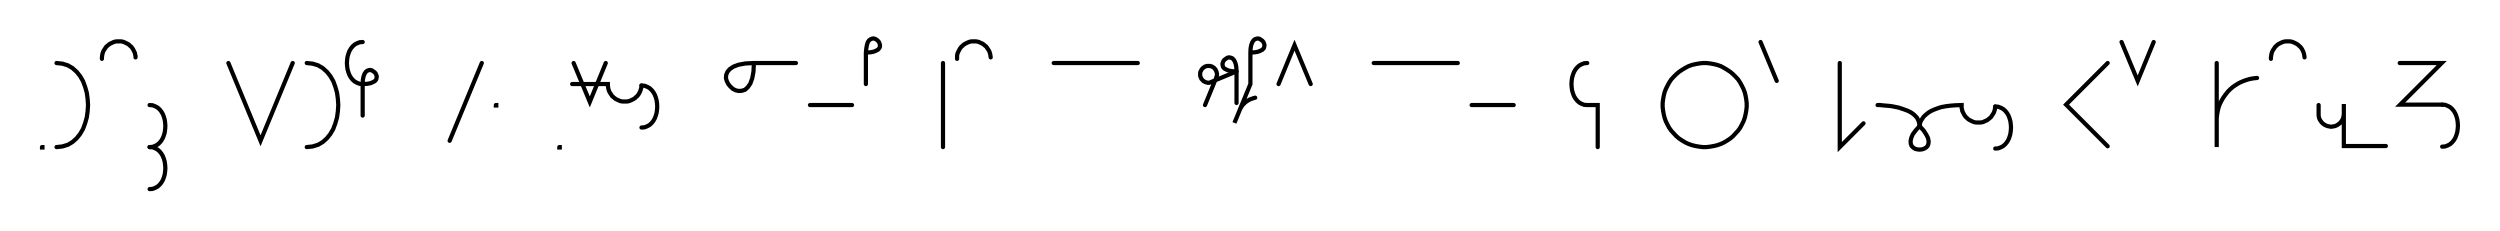 <svg xmlns="http://www.w3.org/2000/svg" width="1189.825" height="110.0" style="fill:none; stroke-linecap:round;">
    <rect width="100%" height="100%" fill="#FFFFFF" />
<path stroke="#000000" stroke-width="2" d="M 550,75" />
<path stroke="#000000" stroke-width="2" d="M 20,70 20.2,70 20.2,70.2 20,70.2 20,70" />
<path stroke="#000000" stroke-width="2" d="M 26.9,70" />
<path stroke="#000000" stroke-width="2" d="M 26.9,30" />
<path stroke="#000000" stroke-width="2" d="M 26.9,30 29.7,30.3 32.3,31.1 34.5,32.4 36.5,34.2 38.1,36.2 39.5,38.6 40.5,41.3 41.3,44.1 41.7,47 41.9,50 41.7,53 41.3,55.9 40.5,58.7 39.5,61.4 38.1,63.8 36.5,65.8 34.5,67.6 32.3,68.9 29.7,69.7 26.9,70" />
<path stroke="#000000" stroke-width="2" d="M 48.5,70" />
<path stroke="#000000" stroke-width="2" d="M 48.5,28 48.5,27.3 48.6,26.6 48.7,25.9 48.9,25.2 49.1,24.6 49.4,24 49.8,23.4 50.2,22.8 50.6,22.2 51.1,21.8 51.7,21.3 52.2,20.9 52.8,20.6 53.5,20.3 54.1,20 54.8,19.8 55.5,19.7 56.2,19.7 56.9,19.7 57.6,19.7 58.3,19.8 58.9,20 59.6,20.3 60.2,20.6 60.8,20.9 61.4,21.3 61.9,21.8 62.4,22.2 62.9,22.8 63.3,23.4 63.6,24 63.9,24.6 64.2,25.2 64.3,25.9 64.5,26.6 64.5,27.3" />
<path stroke="#000000" stroke-width="2" d="M 71.2,70" />
<path stroke="#000000" stroke-width="2" d="M 71.2,50" />
<path stroke="#000000" stroke-width="2" d="M 71.2,50 72.6,50.1 73.9,50.6 75,51.2 76,52.1 76.8,53.1 77.5,54.3 78,55.6 78.4,57 78.6,58.5 78.7,60 78.6,61.5 78.4,63 78,64.4 77.5,65.7 76.8,66.9 76,67.9 75,68.8 73.9,69.4 72.6,69.9 71.2,70" />
<path stroke="#000000" stroke-width="2" d="M 71.2,70 72.6,70.1 73.9,70.6 75,71.2 76,72.1 76.8,73.1 77.5,74.3 78,75.6 78.4,77 78.6,78.5 78.7,80 78.6,81.5 78.4,83 78,84.4 77.5,85.7 76.8,86.9 76,87.9 75,88.8 73.9,89.4 72.6,89.9 71.2,90" />
<path stroke="#000000" stroke-width="2" d="M 108.7,70" />
<path stroke="#000000" stroke-width="2" d="M 108.7,30 124,67 139.3,30" />
<path stroke="#000000" stroke-width="2" d="M 146,70" />
<path stroke="#000000" stroke-width="2" d="M 146,30" />
<path stroke="#000000" stroke-width="2" d="M 146,30 148.8,30.3 151.4,31.1 153.6,32.4 155.6,34.2 157.2,36.2 158.6,38.6 159.6,41.3 160.4,44.1 160.8,47 161,50 160.8,53 160.4,55.9 159.6,58.7 158.6,61.4 157.2,63.8 155.6,65.8 153.6,67.6 151.4,68.9 148.8,69.7 146,70" />
<path stroke="#000000" stroke-width="2" d="M 167.6,70" />
<path stroke="#000000" stroke-width="2" d="M 172.6,20" />
<path stroke="#000000" stroke-width="2" d="M 172.6,20 171.2,20.1 169.9,20.6 168.8,21.2 167.8,22.1 167,23.1 166.3,24.3 165.8,25.6 165.4,27 165.2,28.5 165.1,30 165.2,31.5 165.4,33 165.8,34.4 166.3,35.7 167,36.9 167.8,37.9 168.8,38.8 169.9,39.4 171.2,39.9 172.6,40" />
<path stroke="#000000" stroke-width="2" d="M 172.6,40 174.7,39.9 176.3,39.6 177.5,39.1 178.4,38.6 179,37.9 179.2,37.2 179.3,36.4 179.1,35.7 178.8,35 178.3,34.4 177.6,33.9 177,33.5 176.2,33.3 175.5,33.4 174.7,33.7 174.1,34.2 173.5,35.1 173,36.4 172.7,38 172.6,40 172.6,55" />
<path stroke="#000000" stroke-width="2" d="M 209.3,70" />
<path stroke="#000000" stroke-width="2" d="M 229.3,30 214,67" />
<path stroke="#000000" stroke-width="2" d="M 236,70" />
<path stroke="#000000" stroke-width="2" d="M 236,50 236.2,50 236.2,50.2 236,50.2 236,50" />
<path stroke="#000000" stroke-width="2" d="M 266.2,70" />
<path stroke="#000000" stroke-width="2" d="M 266.2,70 266.4,70 266.4,70.2 266.2,70.2 266.2,70" />
<path stroke="#000000" stroke-width="2" d="M 273,70" />
<path stroke="#000000" stroke-width="2" d="M 273,30 280.7,48.5 288.3,30" />
<path stroke="#000000" stroke-width="2" d="M 288.3,40" />
<path stroke="#000000" stroke-width="2" d="M 272.3,40 289.3,40 289.3,40.7 289.4,41.4 289.5,42.1 289.7,42.8 289.9,43.4 290.2,44 290.6,44.6 291,45.2 291.4,45.8 291.9,46.2 292.5,46.7 293,47.1 293.6,47.4 294.3,47.7 294.9,48 295.6,48.2 296.3,48.3 297,48.3 297.7,48.3 298.4,48.3 299.1,48.2 299.7,48 300.4,47.7 301,47.4 301.6,47.1 302.2,46.7 302.7,46.2 303.2,45.8 303.7,45.2 304.1,44.6 304.4,44 304.7,43.4 304.9,42.8 305.1,42.1 305.3,41.4 305.3,40.7" />
<path stroke="#000000" stroke-width="2" d="M 305.3,40.7 306.7,40.8 308,41.3 309.1,41.9 310.1,42.8 310.9,43.8 311.6,45 312.1,46.3 312.5,47.7 312.7,49.2 312.8,50.7 312.7,52.2 312.5,53.7 312.1,55.1 311.6,56.4 310.9,57.6 310.1,58.6 309.1,59.5 308,60.1 306.7,60.6 305.3,60.7" />
<path stroke="#000000" stroke-width="2" d="M 342.8,70" />
<path stroke="#000000" stroke-width="2" d="M 358.8,30" />
<path stroke="#000000" stroke-width="2" d="M 358.8,30 358.6,34.1 358,37.3 357.1,39.8 355.9,41.5 354.6,42.7 353.1,43.2 351.6,43.3 350.2,43 348.8,42.3 347.6,41.2 346.6,40 345.9,38.6 345.5,37.2 345.6,35.7 346.2,34.2 347.3,32.9 349.1,31.7 351.5,30.8 354.8,30.2 358.8,30 378.8,30" />
<path stroke="#000000" stroke-width="2" d="M 385.5,70" />
<path stroke="#000000" stroke-width="2" d="M 385.5,50 405.5,50" />
<path stroke="#000000" stroke-width="2" d="M 412.1,70" />
<path stroke="#000000" stroke-width="2" d="M 412.1,25" />
<path stroke="#000000" stroke-width="2" d="M 412.1,25 414.2,24.9 415.8,24.6 417,24.1 417.9,23.6 418.5,22.9 418.8,22.2 418.8,21.4 418.6,20.7 418.3,20 417.8,19.4 417.2,18.9 416.5,18.5 415.7,18.3 415,18.4 414.3,18.7 413.6,19.2 413,20.1 412.6,21.4 412.3,23 412.1,25 412.1,40" />
<path stroke="#000000" stroke-width="2" d="M 448.8,70" />
<path stroke="#000000" stroke-width="2" d="M 448.8,30 448.8,70" />
<path stroke="#000000" stroke-width="2" d="M 455.5,70" />
<path stroke="#000000" stroke-width="2" d="M 455.5,28 455.5,27.3 455.5,26.6 455.6,25.9 455.8,25.2 456.1,24.6 456.4,24 456.7,23.4 457.1,22.8 457.6,22.2 458.1,21.8 458.6,21.3 459.2,20.9 459.8,20.6 460.4,20.3 461.1,20 461.7,19.8 462.4,19.7 463.1,19.7 463.8,19.7 464.5,19.7 465.2,19.8 465.9,20 466.5,20.3 467.2,20.6 467.8,20.9 468.3,21.3 468.9,21.8 469.4,22.2 469.8,22.8 470.2,23.4 470.6,24 470.9,24.6 471.1,25.2 471.3,25.9 471.4,26.6 471.5,27.3" />
<path stroke="#000000" stroke-width="2" d="M 501.5,70" />
<path stroke="#000000" stroke-width="2" d="M 501.5,30 541.5,30" />
<path stroke="#000000" stroke-width="2" d="M 571.5,70" />
<path stroke="#000000" stroke-width="2" d="M 573.5,50 578.8,37.1 578.9,36.7 579,36.4 579.1,36.1 579.2,35.7 579.2,35.4 579.2,35 579.1,34.7 579,34.3 578.9,34 578.8,33.7 578.6,33.4 578.5,33.1 578.2,32.8 578,32.5 577.8,32.3 577.5,32.1 577.2,31.9 576.9,31.7 576.6,31.6 576.2,31.5 575.9,31.4 575.5,31.4 575.2,31.4 574.8,31.4 574.5,31.4 574.1,31.5 573.8,31.6 573.5,31.7 573.2,31.9 572.9,32.1 572.6,32.3 572.4,32.5 572.1,32.8 571.9,33.1 571.7,33.4 571.6,33.7 571.4,34 571.3,34.3 571.2,34.7 571.2,35 571.2,35.4 571.2,35.7 571.2,36.1 571.3,36.4 571.4,36.7 571.6,37.1 571.7,37.4 571.9,37.7 572.1,37.9 572.4,38.2 572.6,38.4 572.9,38.7 573.2,38.8 573.5,39 573.8,39.1 574.1,39.2 574.5,39.3 574.8,39.4 575.2,39.4 575.5,39.4 588.5,34" />
<path stroke="#000000" stroke-width="2" d="M 588.5,34 586.4,33.9 584.8,33.6 583.6,33.1 582.7,32.6 582.1,31.9 581.9,31.2 581.8,30.4 582,29.7 582.3,29 582.8,28.4 583.5,27.9 584.1,27.5 584.9,27.3 585.6,27.4 586.4,27.7 587,28.2 587.6,29.1 588.1,30.4 588.4,32 588.5,34 588.5,49" />
<path stroke="#000000" stroke-width="2" d="M 595.1,70" />
<path stroke="#000000" stroke-width="2" d="M 595.1,25" />
<path stroke="#000000" stroke-width="2" d="M 595.1,25 597.2,24.9 598.8,24.6 600,24.1 600.9,23.6 601.5,22.9 601.7,22.2 601.8,21.4 601.6,20.7 601.3,20 600.8,19.4 600.1,18.9 599.5,18.5 598.7,18.3 598,18.4 597.2,18.7 596.6,19.2 596,20.1 595.5,21.4 595.2,23 595.1,25 595.1,40 587.5,58.5 589.8,52.9 590.1,52.1 590.5,51.4 591,50.6 591.5,49.9 592.1,49.3 592.7,48.7 593.4,48.2 594.2,47.7 594.9,47.3 595.8,47 596.6,46.7 597.4,46.5" />
<path stroke="#000000" stroke-width="2" d="M 608.5,70" />
<path stroke="#000000" stroke-width="2" d="M 608.5,40 616.1,21.5 623.8,40" />
<path stroke="#000000" stroke-width="2" d="M 653.8,70" />
<path stroke="#000000" stroke-width="2" d="M 653.8,30 693.8,30" />
<path stroke="#000000" stroke-width="2" d="M 700.4,70" />
<path stroke="#000000" stroke-width="2" d="M 700.4,50 720.4,50" />
<path stroke="#000000" stroke-width="2" d="M 750.4,70" />
<path stroke="#000000" stroke-width="2" d="M 755.4,30" />
<path stroke="#000000" stroke-width="2" d="M 755.4,30 754,30.1 752.7,30.6 751.6,31.2 750.6,32.1 749.8,33.1 749.1,34.3 748.6,35.6 748.2,37 748,38.5 747.9,40 748,41.5 748.2,43 748.6,44.4 749.1,45.7 749.8,46.9 750.6,47.9 751.6,48.8 752.7,49.4 754,49.9 755.4,50 760.4,50 760.4,70" />
<path stroke="#000000" stroke-width="2" d="M 790.4,70" />
<path stroke="#000000" stroke-width="2" d="M 810.4,70 812.2,70 813.9,69.8 815.6,69.5 817.3,69.1 819,68.5 820.5,67.8 822,66.9 823.5,65.9 824.8,64.8 826,63.5 827.2,62.2 828.2,60.8 829,59.3 829.8,57.7 830.4,56 830.8,54.3 831.1,52.6 831.3,50.9 831.3,49.1 831.1,47.4 830.8,45.7 830.4,44 829.8,42.4 829,40.8 828.2,39.3 827.2,37.8 826,36.5 824.8,35.3 823.5,34.2 822,33.2 820.5,32.3 819,31.5 817.3,30.9 815.6,30.5 813.9,30.2 812.2,30 810.4,30 808.7,30.2 807,30.5 805.3,30.9 803.6,31.5 802.1,32.3 800.6,33.2 799.1,34.2 797.8,35.3 796.6,36.5 795.4,37.8 794.4,39.3 793.6,40.8 792.8,42.4 792.2,44 791.8,45.7 791.5,47.4 791.3,49.1 791.3,50.9 791.5,52.6 791.8,54.3 792.2,56 792.8,57.7 793.6,59.3 794.4,60.8 795.4,62.2 796.6,63.5 797.8,64.8 799.1,65.9 800.6,66.9 802.1,67.8 803.6,68.5 805.3,69.1 807,69.5 808.7,69.8 810.4,70" />
<path stroke="#000000" stroke-width="2" d="M 837.9,70" />
<path stroke="#000000" stroke-width="2" d="M 837.9,20 845.6,38.5" />
<path stroke="#000000" stroke-width="2" d="M 875.6,70" />
<path stroke="#000000" stroke-width="2" d="M 875.6,30 875.6,70 886.9,58.7" />
<path stroke="#000000" stroke-width="2" d="M 893.6,70" />
<path stroke="#000000" stroke-width="2" d="M 893.6,50" />
<path stroke="#000000" stroke-width="2" d="M 893.6,50 893.7,50 894.1,50 894.8,50 895.7,50.1 896.7,50.2 897.9,50.3 899.2,50.4 900.6,50.6 902.1,50.9 903.6,51.2 905.1,51.7 906.5,52.2 907.9,52.7 909.3,53.4 910.5,54.2 911.5,55.1 912.4,56.1 913,57.3 913.4,58.6 913.6,60" />
<path stroke="#000000" stroke-width="2" d="M 913.6,60 915.5,62.1 916.8,64.1 917.6,65.7 917.9,67.2 917.8,68.4 917.4,69.5 916.7,70.2 915.7,70.8 914.7,71.1 913.6,71.2 912.5,71.1 911.4,70.8 910.5,70.2 909.8,69.5 909.4,68.4 909.3,67.2 909.6,65.7 910.3,64 911.7,62.1 913.6,60" />
<path stroke="#000000" stroke-width="2" d="M 913.6,60 913.6,59.9 913.6,59.7 913.7,59.4 913.7,59 913.9,58.4 914.1,57.8 914.4,57.2 914.9,56.5 915.4,55.7 916.1,55 916.9,54.3 917.9,53.5 919.1,52.8 920.4,52.2 922,51.6 923.8,51 925.9,50.6 928.2,50.3 930.7,50.1 933.6,50 933.6,50.7 933.6,51.4 933.8,52.1 933.9,52.8 934.2,53.4 934.5,54 934.8,54.6 935.2,55.2 935.7,55.8 936.2,56.2 936.7,56.7 937.3,57.1 937.9,57.4 938.5,57.7 939.2,58 939.8,58.2 940.5,58.3 941.2,58.3 941.9,58.3 942.6,58.3 943.3,58.2 944,58 944.6,57.7 945.3,57.4 945.9,57.1 946.4,56.7 947,56.2 947.5,55.8 947.9,55.2 948.3,54.6 948.7,54 949,53.4 949.2,52.8 949.4,52.1 949.5,51.4 949.6,50.7" />
<path stroke="#000000" stroke-width="2" d="M 949.6,50.7 951,50.8 952.3,51.3 953.4,51.9 954.4,52.8 955.2,53.8 955.9,55 956.4,56.3 956.8,57.7 957,59.2 957.1,60.7 957,62.2 956.8,63.7 956.4,65.1 955.9,66.4 955.2,67.6 954.4,68.6 953.4,69.5 952.3,70.1 951,70.6 949.6,70.7" />
<path stroke="#000000" stroke-width="2" d="M 987.1,70" />
<path stroke="#000000" stroke-width="2" d="M 1003.1,30 983.3,49.8 1003.1,69.6" />
<path stroke="#000000" stroke-width="2" d="M 1009.7,70" />
<path stroke="#000000" stroke-width="2" d="M 1009.7,20 1017.4,38.5 1025,20" />
<path stroke="#000000" stroke-width="2" d="M 1055,70" />
<path stroke="#000000" stroke-width="2" d="M 1055,30 1055,70 1055,58 1055,56.3 1055.2,54.5 1055.5,52.8 1055.9,51.1 1056.5,49.5 1057.3,47.9 1058.2,46.4 1059.2,45 1060.3,43.6 1061.5,42.4 1062.8,41.3 1064.3,40.3 1065.8,39.4 1067.4,38.7 1069,38.1 1070.7,37.6 1072.4,37.3 1074.2,37.1" />
<path stroke="#000000" stroke-width="2" d="M 1080.8,70" />
<path stroke="#000000" stroke-width="2" d="M 1080.8,28 1080.8,27.3 1080.9,26.6 1081,25.9 1081.2,25.2 1081.4,24.6 1081.7,24 1082.1,23.4 1082.5,22.8 1082.9,22.2 1083.4,21.8 1083.9,21.3 1084.5,20.9 1085.1,20.6 1085.7,20.3 1086.4,20 1087.1,19.8 1087.8,19.7 1088.5,19.7 1089.2,19.7 1089.9,19.7 1090.5,19.8 1091.2,20 1091.9,20.3 1092.5,20.6 1093.1,20.9 1093.7,21.3 1094.2,21.8 1094.7,22.2 1095.2,22.8 1095.6,23.4 1095.9,24 1096.2,24.6 1096.4,25.2 1096.6,25.9 1096.7,26.6 1096.8,27.3" />
<path stroke="#000000" stroke-width="2" d="M 1103.5,70" />
<path stroke="#000000" stroke-width="2" d="M 1103.5,50 1103.5,54 1103.5,54.5 1103.5,55 1103.6,55.6 1103.7,56.1 1103.9,56.6 1104.1,57 1104.4,57.5 1104.7,57.9 1105,58.3 1105.4,58.7 1105.8,59 1106.2,59.3 1106.7,59.6 1107.2,59.8 1107.7,60 1108.2,60.1 1108.7,60.2 1109.2,60.3 1109.7,60.3 1110.2,60.2 1110.8,60.1 1111.3,60 1111.8,59.8 1112.2,59.6 1112.7,59.3 1113.1,59 1113.5,58.7 1113.9,58.3 1114.2,57.9 1114.5,57.5 1114.8,57 1115,56.6 1115.2,56.1 1115.3,55.6 1115.4,55 1115.5,54.5 1115.5,49.5 1115.5,69.5 1135.5,69.5" />
<path stroke="#000000" stroke-width="2" d="M 1142.1,70" />
<path stroke="#000000" stroke-width="2" d="M 1142.1,30 1162.1,30 1142.3,49.8 1162.3,49.8" />
<path stroke="#000000" stroke-width="2" d="M 1162.3,49.8 1163.7,49.9 1165,50.4 1166.1,51 1167.1,51.9 1167.9,52.9 1168.6,54.1 1169.1,55.4 1169.5,56.8 1169.7,58.3 1169.8,59.8 1169.7,61.3 1169.5,62.8 1169.1,64.2 1168.6,65.5 1167.9,66.7 1167.1,67.7 1166.1,68.6 1165,69.2 1163.7,69.7 1162.3,69.8" />
<path stroke="#000000" stroke-width="2" d="M 1199.8,70" />
</svg>